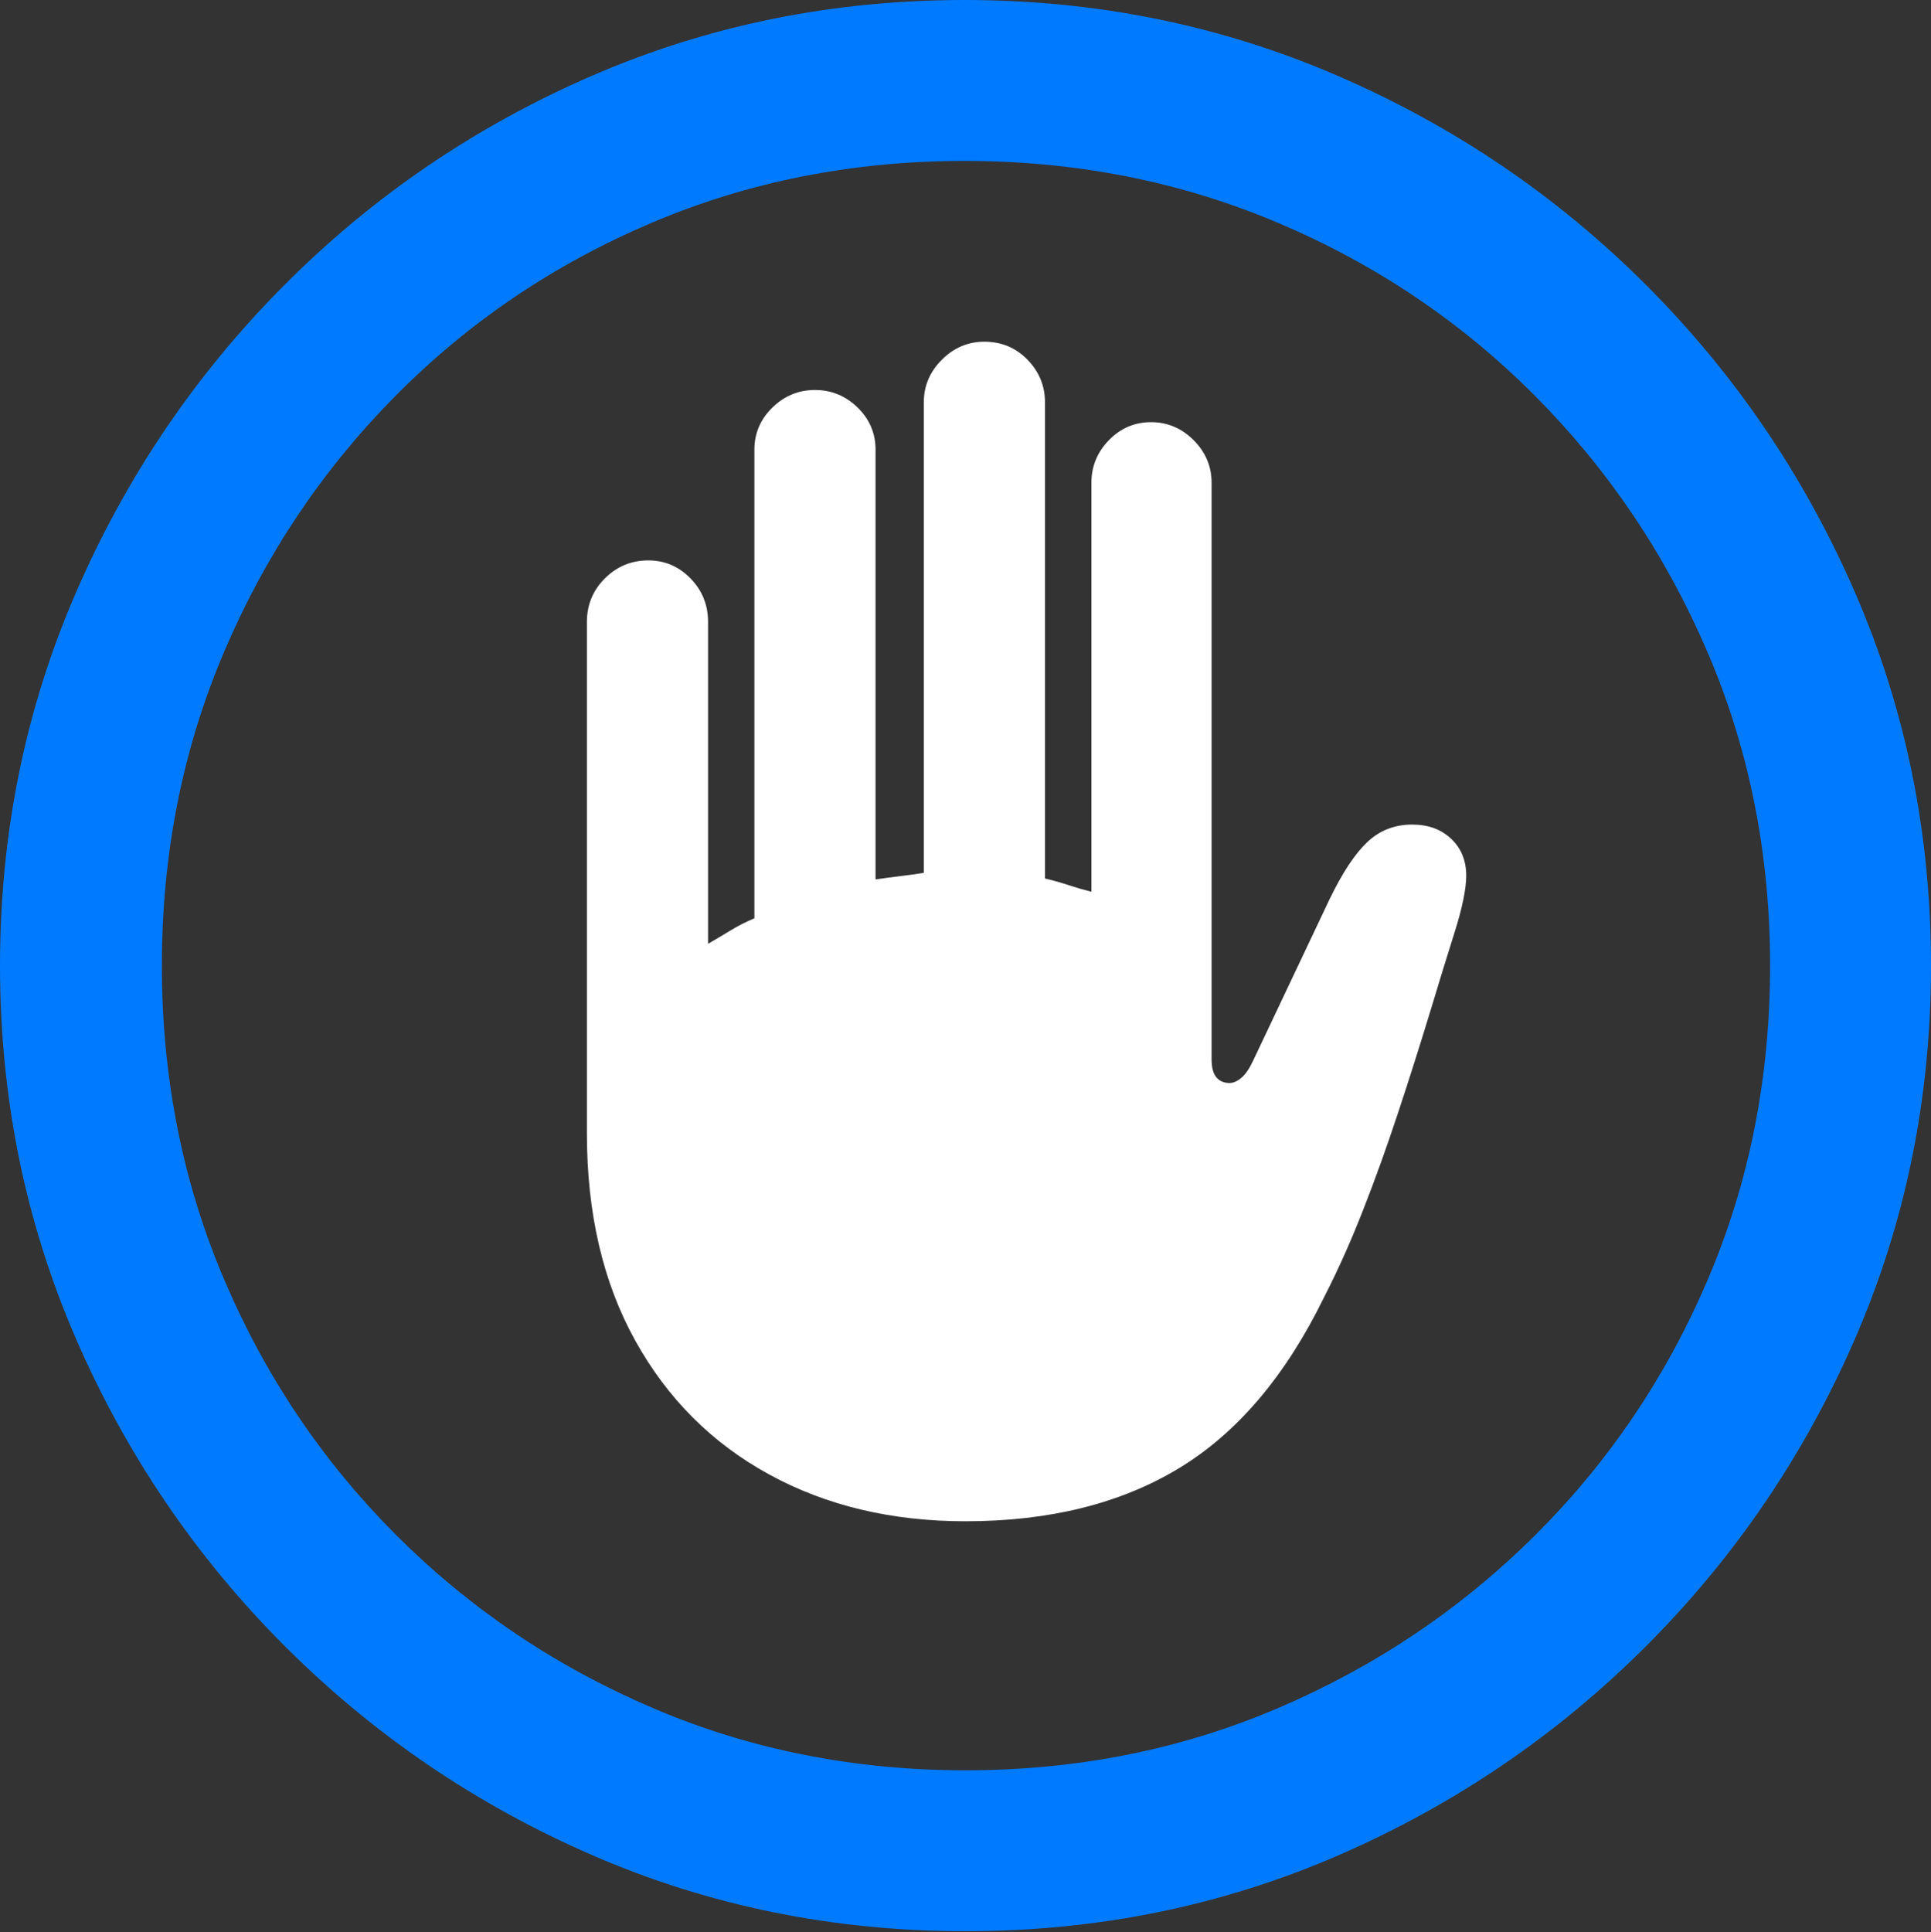 <?xml version="1.0" encoding="UTF-8"?>
<!--Generator: Apple Native CoreSVG 175.5-->
<!DOCTYPE svg
PUBLIC "-//W3C//DTD SVG 1.1//EN"
       "http://www.w3.org/Graphics/SVG/1.1/DTD/svg11.dtd">
<svg version="1.1" xmlns="http://www.w3.org/2000/svg" xmlns:xlink="http://www.w3.org/1999/xlink" width="19.922" height="19.932">
 <rect width="100%" height="100%" fill="#333333" stroke="none"/>
 <g>
  <rect height="19.932" opacity="0" width="19.922" x="0" y="0"/>
  <path d="M9.961 19.922Q12.002 19.922 13.804 19.141Q15.605 18.359 16.982 16.982Q18.359 15.605 19.141 13.804Q19.922 12.002 19.922 9.961Q19.922 7.92 19.141 6.118Q18.359 4.316 16.982 2.939Q15.605 1.562 13.799 0.781Q11.992 0 9.951 0Q7.91 0 6.108 0.781Q4.307 1.562 2.935 2.939Q1.562 4.316 0.781 6.118Q0 7.92 0 9.961Q0 12.002 0.781 13.804Q1.562 15.605 2.939 16.982Q4.316 18.359 6.118 19.141Q7.92 19.922 9.961 19.922ZM9.961 18.262Q8.232 18.262 6.729 17.617Q5.225 16.973 4.087 15.835Q2.949 14.697 2.31 13.193Q1.67 11.69 1.67 9.961Q1.67 8.232 2.31 6.729Q2.949 5.225 4.082 4.082Q5.215 2.939 6.719 2.3Q8.223 1.66 9.951 1.66Q11.68 1.66 13.188 2.3Q14.697 2.939 15.835 4.082Q16.973 5.225 17.617 6.729Q18.262 8.232 18.262 9.961Q18.262 11.69 17.622 13.193Q16.982 14.697 15.84 15.835Q14.697 16.973 13.193 17.617Q11.69 18.262 9.961 18.262Z" fill="#007aff"/>
  <path d="M6.055 11.69Q6.055 12.93 6.553 13.828Q7.051 14.727 7.935 15.21Q8.818 15.693 9.961 15.693Q11.26 15.693 12.163 15.146Q13.066 14.6 13.662 13.379Q13.877 12.959 14.062 12.485Q14.248 12.012 14.424 11.479Q14.6 10.947 14.775 10.371Q14.883 10.01 15.005 9.624Q15.127 9.238 15.127 9.033Q15.127 8.799 14.971 8.652Q14.815 8.506 14.57 8.506Q14.297 8.506 14.106 8.687Q13.916 8.867 13.721 9.268L12.93 10.938Q12.871 11.065 12.808 11.118Q12.744 11.172 12.685 11.172Q12.598 11.172 12.549 11.113Q12.5 11.055 12.5 10.928L12.5 4.98Q12.5 4.727 12.315 4.541Q12.129 4.355 11.875 4.355Q11.621 4.355 11.44 4.541Q11.26 4.727 11.26 4.98L11.26 9.199Q11.143 9.17 11.025 9.131Q10.908 9.092 10.781 9.062L10.781 4.15Q10.781 3.896 10.601 3.711Q10.42 3.525 10.156 3.525Q9.902 3.525 9.717 3.711Q9.531 3.896 9.531 4.15L9.531 9.004Q9.414 9.023 9.287 9.038Q9.16 9.053 9.033 9.072L9.033 4.639Q9.033 4.385 8.848 4.204Q8.662 4.023 8.408 4.023Q8.154 4.023 7.969 4.204Q7.783 4.385 7.783 4.639L7.783 9.473Q7.646 9.531 7.534 9.6Q7.422 9.668 7.305 9.736L7.305 6.416Q7.305 6.152 7.124 5.967Q6.943 5.781 6.689 5.781Q6.426 5.781 6.24 5.967Q6.055 6.152 6.055 6.416Z" fill="#ffffff"/>
 </g>
</svg>
